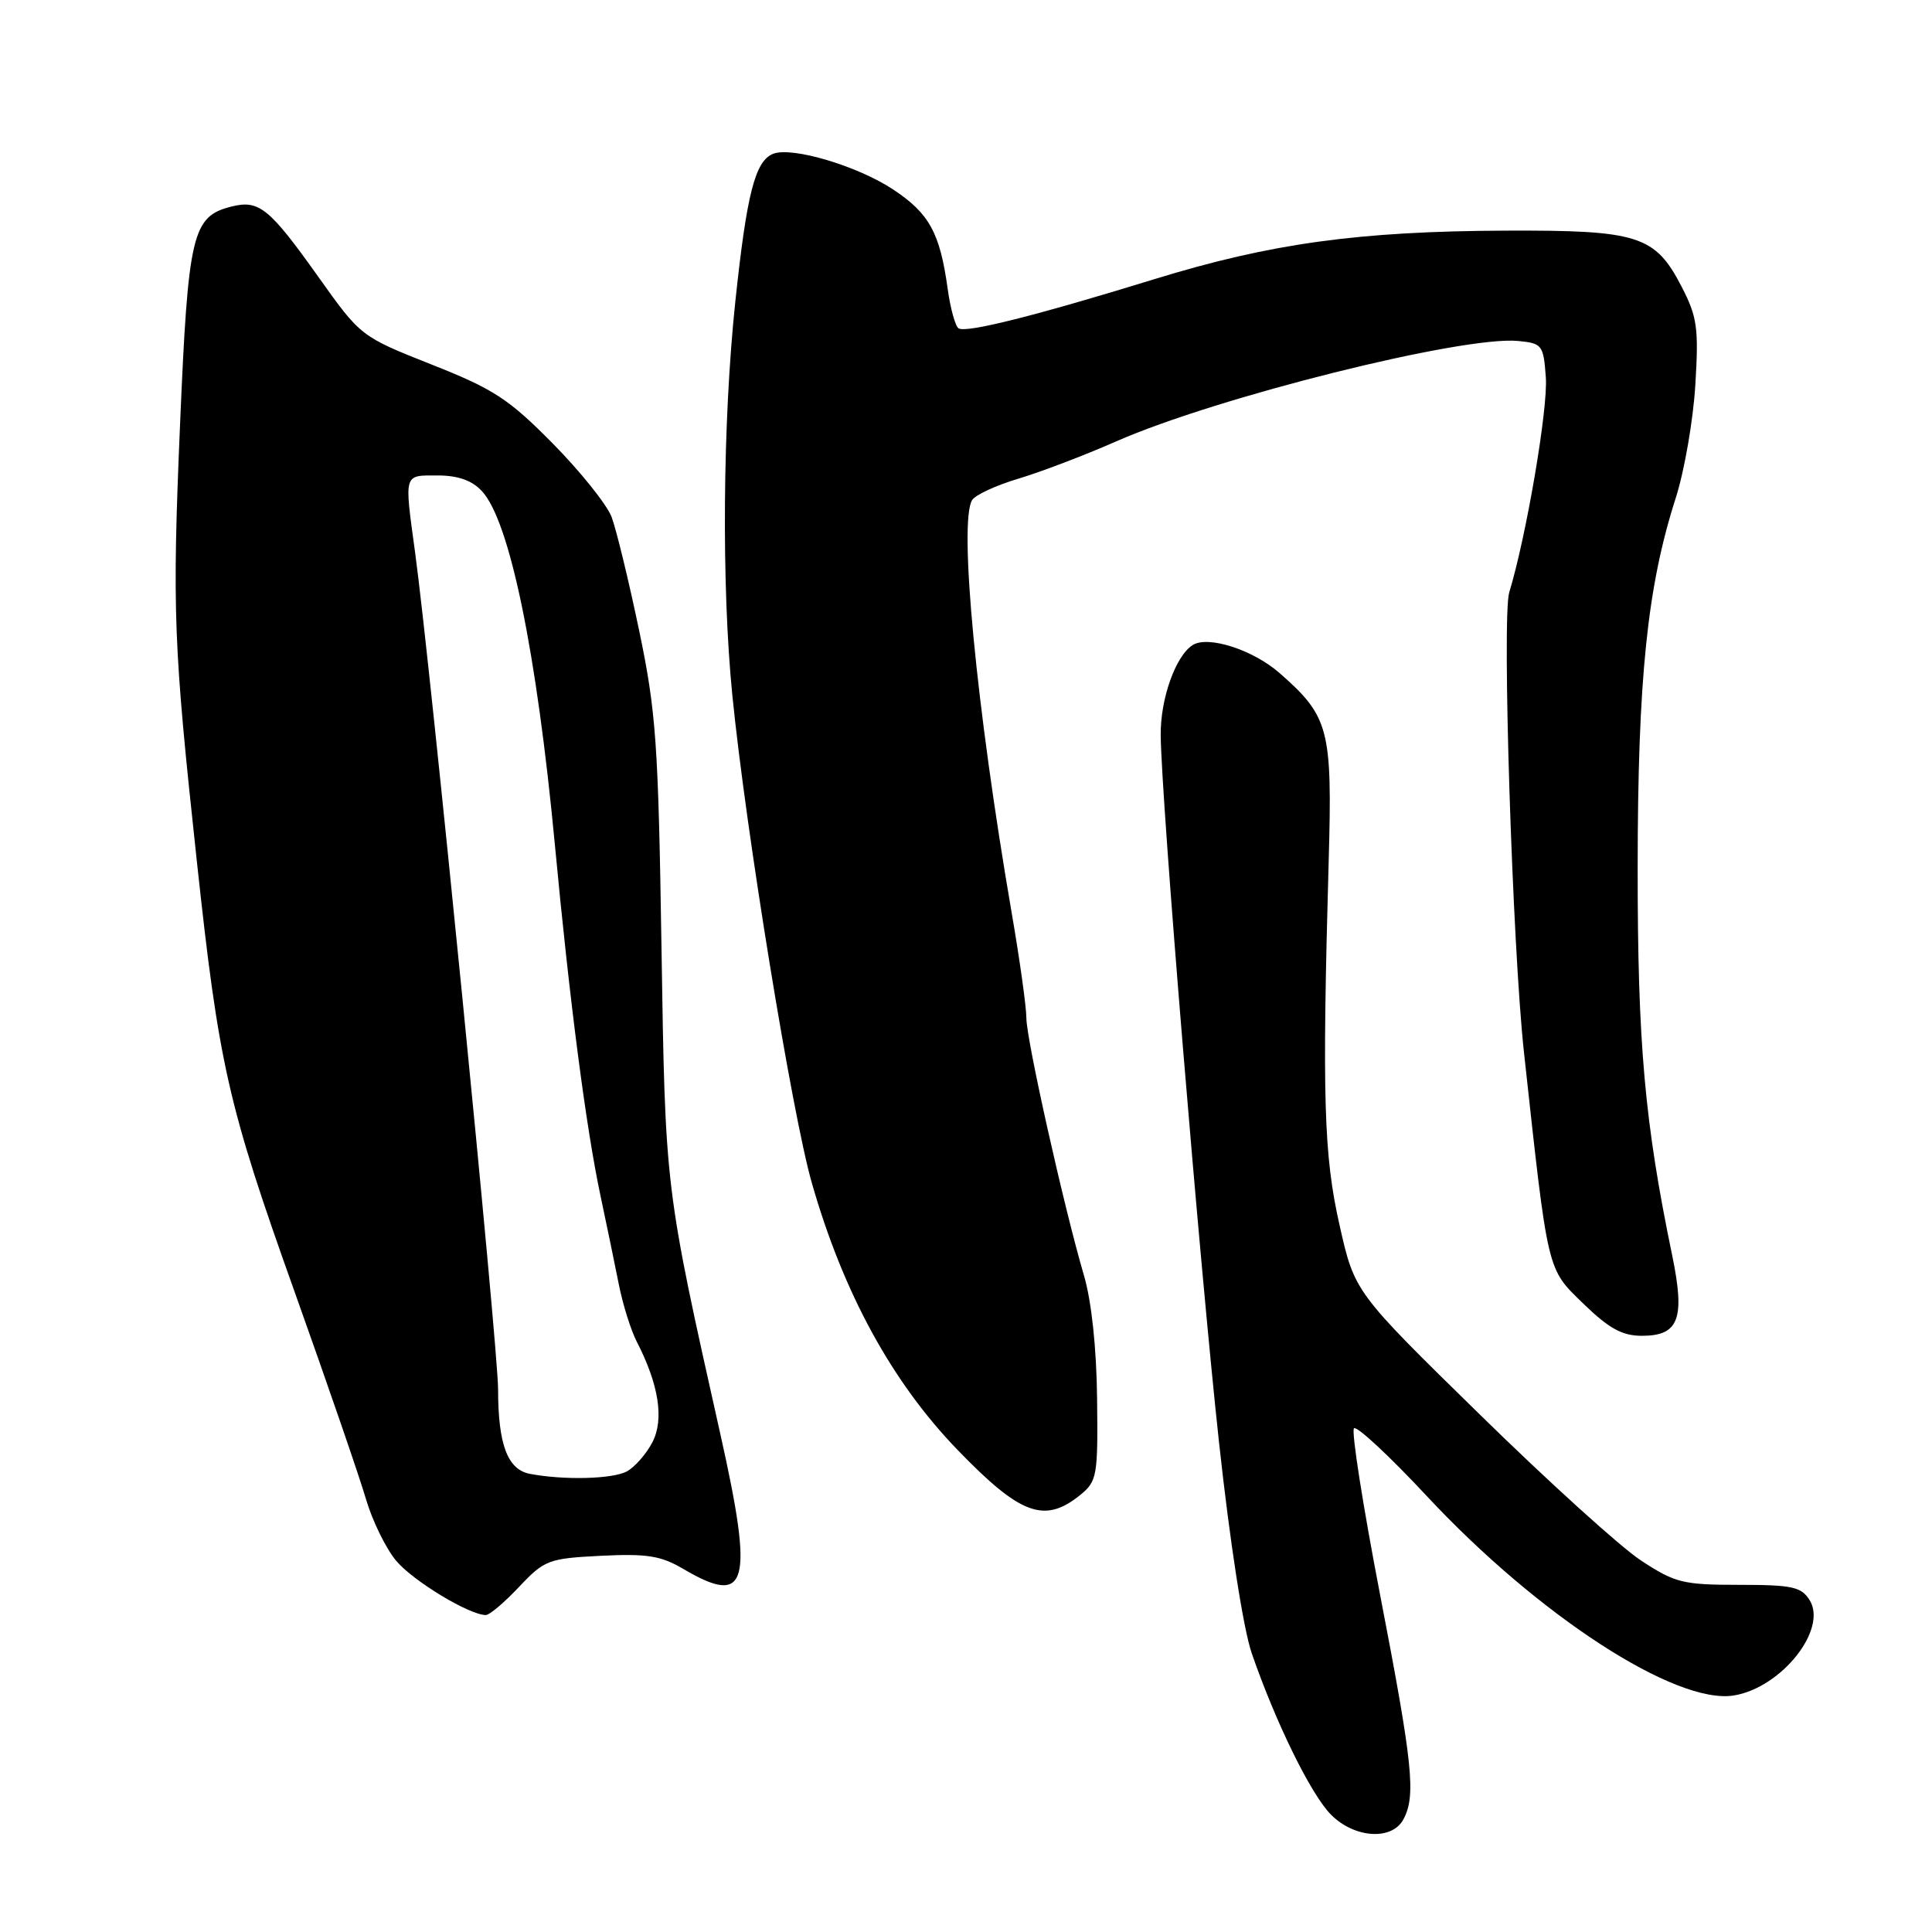 <?xml version="1.0" encoding="UTF-8" standalone="no"?>
<!DOCTYPE svg PUBLIC "-//W3C//DTD SVG 1.1//EN" "http://www.w3.org/Graphics/SVG/1.1/DTD/svg11.dtd" >
<svg xmlns="http://www.w3.org/2000/svg" xmlns:xlink="http://www.w3.org/1999/xlink" version="1.1" viewBox="0 0 256 256">
 <g >
 <path fill="currentColor"
d=" M 185.96 241.07 C 187.64 237.93 187.22 233.85 182.87 211.32 C 180.60 199.55 179.04 189.62 179.41 189.26 C 179.77 188.89 184.13 192.95 189.09 198.27 C 203.84 214.08 222.04 225.90 229.74 224.66 C 236.05 223.63 242.20 215.89 239.78 212.02 C 238.68 210.26 237.46 210.00 230.43 210.00 C 222.99 210.00 221.95 209.74 217.42 206.76 C 214.71 204.98 205.07 196.24 196.00 187.35 C 179.49 171.19 179.49 171.19 177.50 162.35 C 175.40 153.07 175.18 145.44 176.06 114.00 C 176.55 96.62 176.11 94.94 169.57 89.20 C 166.07 86.12 160.12 84.19 158.06 85.46 C 155.78 86.87 153.74 92.61 153.80 97.45 C 153.89 106.12 158.95 167.41 161.52 191.06 C 162.97 204.40 164.75 215.85 165.86 219.06 C 169.05 228.30 173.73 237.82 176.38 240.47 C 179.50 243.59 184.45 243.90 185.96 241.07 Z  M 68.79 210.26 C 72.14 206.71 72.67 206.50 79.64 206.15 C 85.73 205.85 87.57 206.14 90.54 207.89 C 99.09 212.93 99.91 209.98 95.48 190.16 C 88.07 157.04 88.16 157.77 87.65 125.50 C 87.23 98.44 86.94 94.33 84.68 83.50 C 83.30 76.90 81.66 70.15 81.04 68.50 C 80.41 66.85 76.89 62.46 73.23 58.75 C 67.40 52.85 65.39 51.54 57.18 48.30 C 47.80 44.58 47.80 44.58 42.15 36.64 C 35.68 27.55 34.32 26.45 30.67 27.37 C 25.47 28.67 24.93 30.93 23.86 56.19 C 22.81 81.09 22.97 85.30 26.07 114.00 C 28.99 141.11 30.18 146.36 38.99 171.04 C 43.39 183.37 47.67 195.80 48.50 198.66 C 49.34 201.52 51.14 205.20 52.51 206.83 C 54.77 209.51 62.19 214.00 64.38 214.00 C 64.87 214.00 66.85 212.32 68.79 210.26 Z  M 143.14 198.09 C 145.37 196.27 145.49 195.59 145.37 185.34 C 145.30 178.63 144.63 172.40 143.63 169.00 C 140.99 160.03 136.00 137.74 136.00 134.89 C 136.00 133.45 135.12 127.14 134.04 120.88 C 129.35 93.65 127.01 69.11 128.82 66.25 C 129.26 65.57 132.01 64.30 134.93 63.43 C 137.85 62.56 143.69 60.34 147.89 58.49 C 161.26 52.61 193.82 44.48 201.16 45.18 C 204.35 45.49 204.52 45.71 204.83 50.00 C 205.14 54.09 202.24 71.09 199.98 78.50 C 199.00 81.71 200.40 125.46 201.94 139.50 C 205.15 168.89 204.95 168.02 209.78 172.72 C 213.20 176.04 214.94 177.00 217.56 177.00 C 222.46 177.00 223.31 174.75 221.57 166.33 C 217.92 148.69 216.99 138.28 217.00 115.00 C 217.01 89.94 218.27 77.74 222.04 66.00 C 223.19 62.42 224.36 55.67 224.64 51.00 C 225.10 43.47 224.89 41.99 222.83 38.00 C 219.31 31.19 217.09 30.49 199.50 30.56 C 180.01 30.64 168.36 32.25 153.00 36.98 C 137.25 41.83 128.04 44.15 127.02 43.51 C 126.59 43.25 125.93 40.88 125.57 38.26 C 124.55 30.86 123.13 28.27 118.35 25.11 C 113.66 22.00 104.98 19.41 102.47 20.37 C 100.06 21.30 98.95 25.63 97.43 40.00 C 95.75 55.90 95.59 77.64 97.04 92.14 C 98.82 110.01 104.95 147.60 107.57 156.74 C 111.75 171.35 118.21 183.17 126.94 192.18 C 135.24 200.76 138.42 201.91 143.14 198.09 Z  M 70.20 195.29 C 67.25 194.72 66.00 191.38 66.00 184.11 C 66.00 178.53 57.02 87.97 55.00 73.18 C 53.56 62.63 53.45 63.00 57.96 63.00 C 60.68 63.00 62.53 63.65 63.85 65.07 C 67.54 69.03 71.11 86.37 73.53 111.99 C 75.48 132.74 77.66 149.49 79.58 158.50 C 80.40 162.35 81.49 167.64 82.01 170.25 C 82.53 172.86 83.59 176.24 84.36 177.75 C 87.30 183.45 88.02 188.06 86.45 191.10 C 85.64 192.66 84.11 194.40 83.06 194.97 C 81.16 195.99 74.69 196.15 70.20 195.29 Z "/>
</g>
</svg>